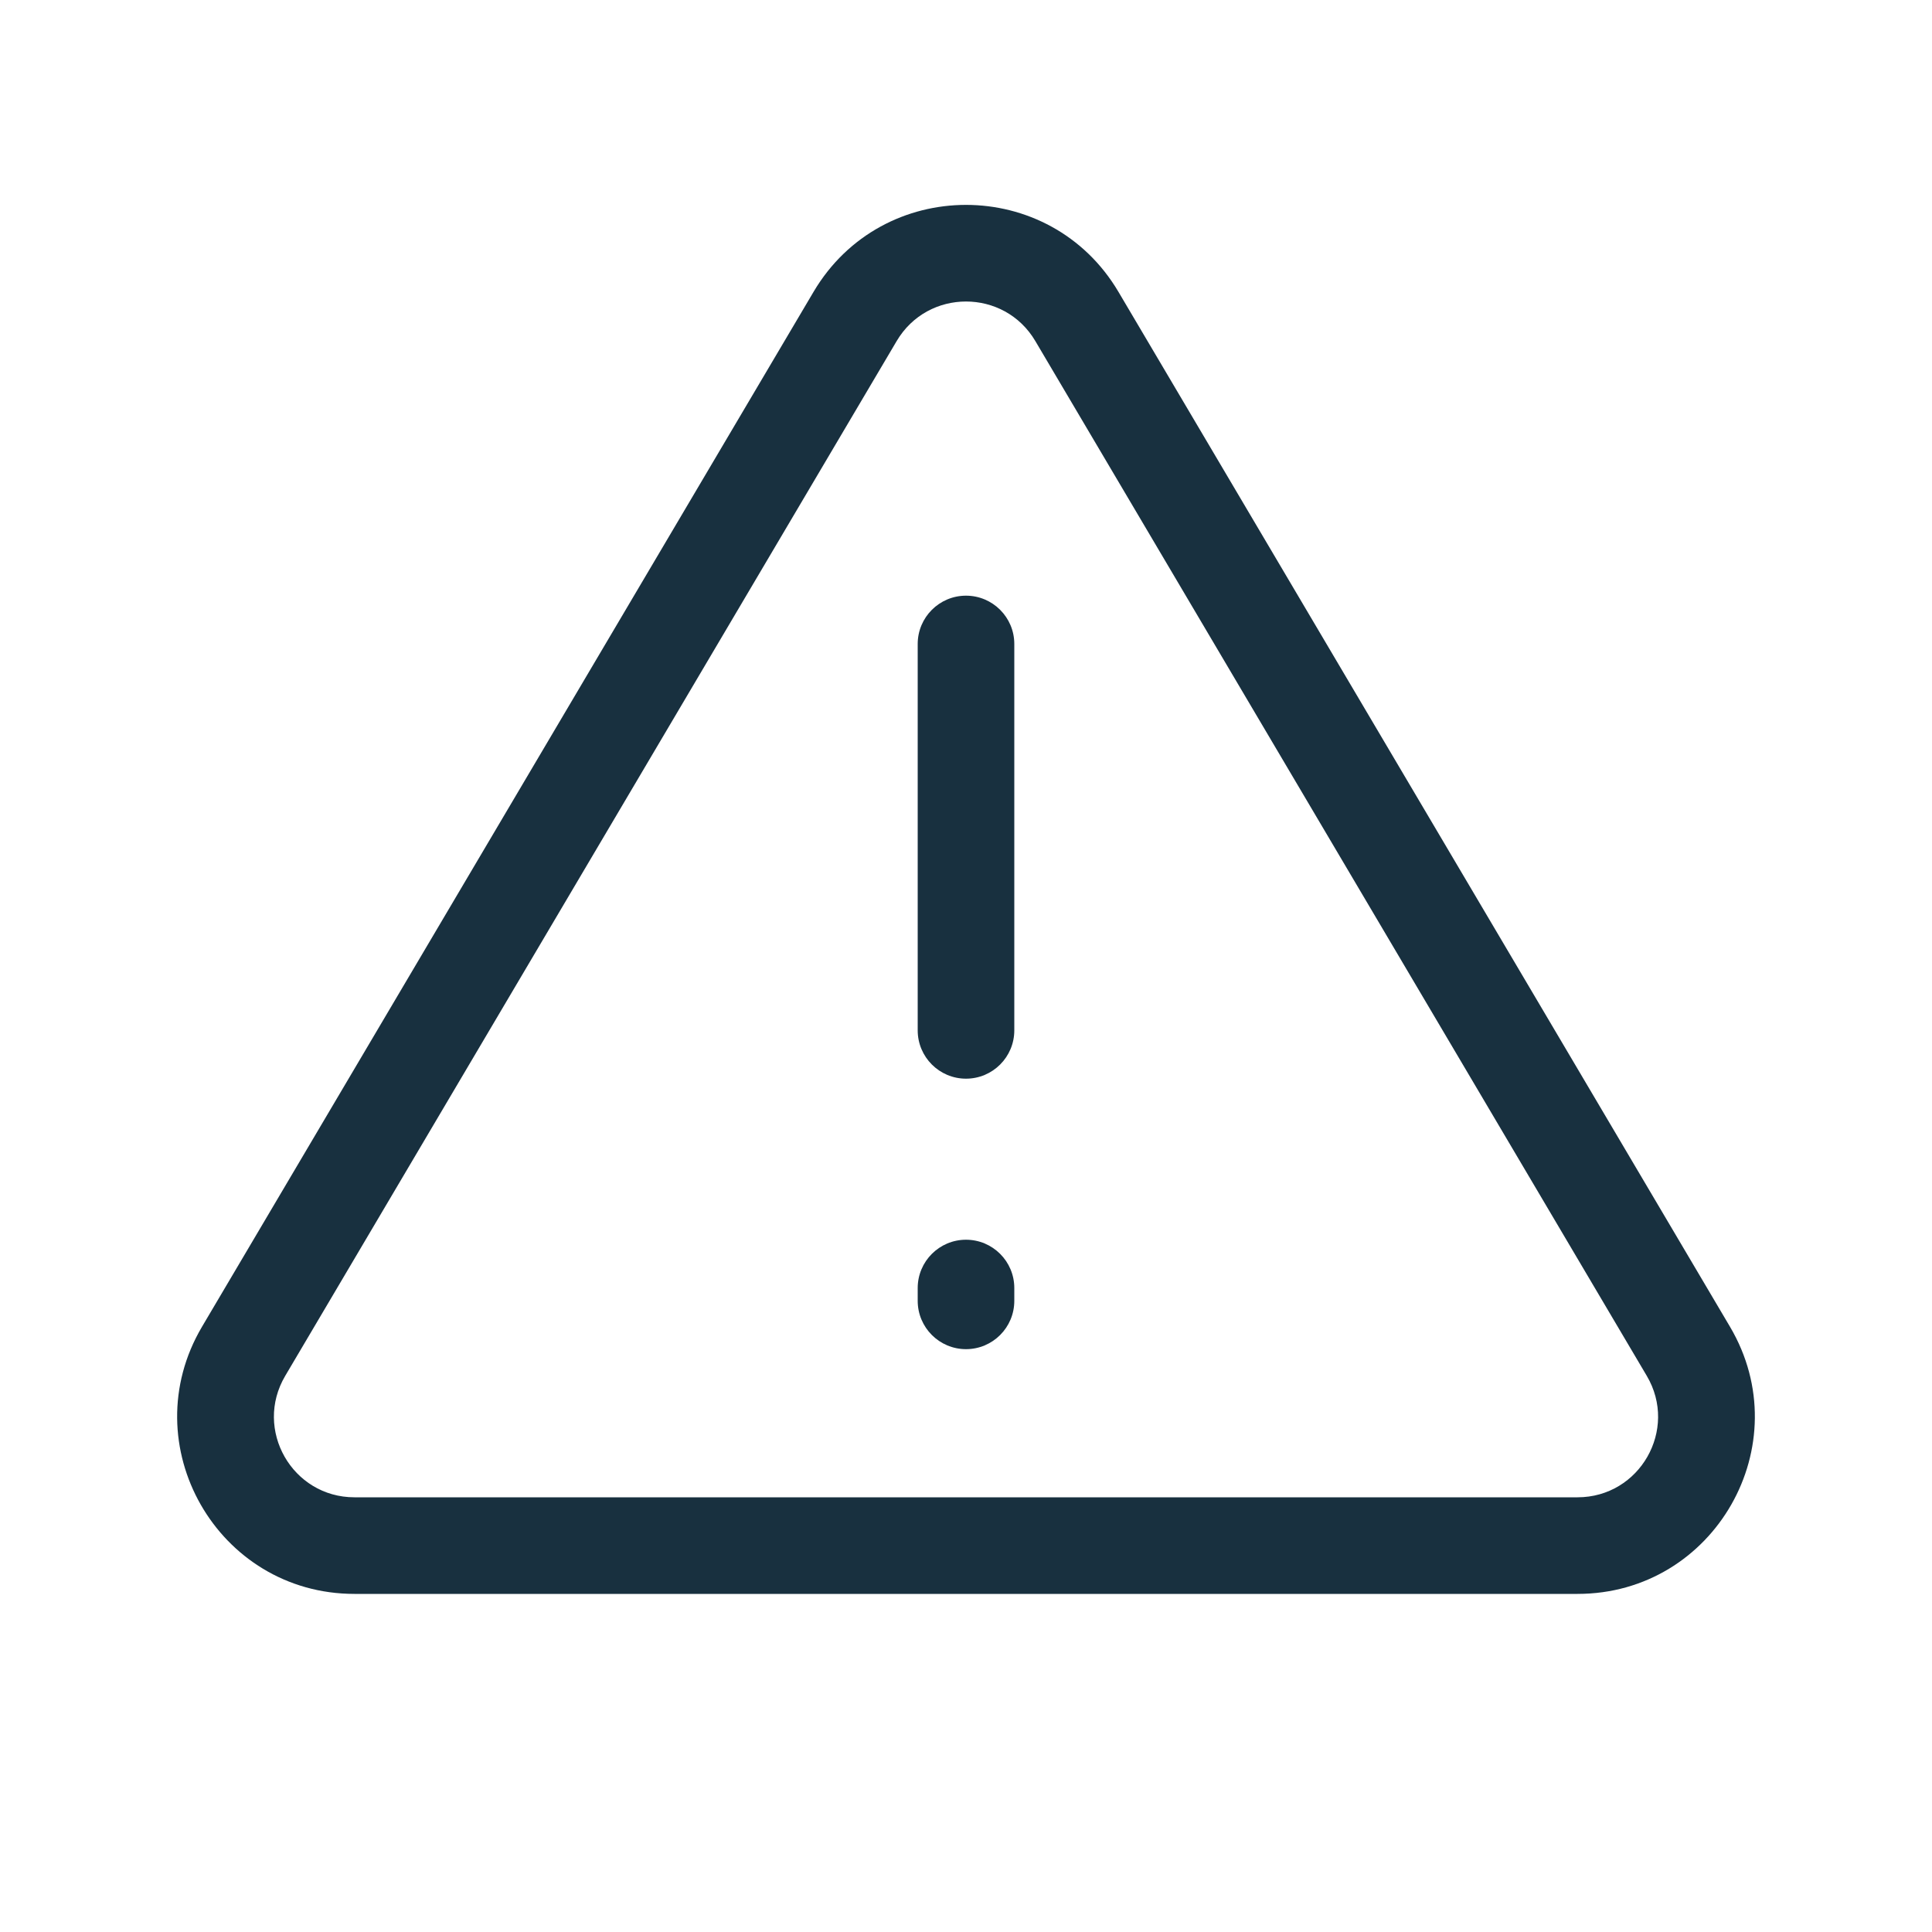 <svg width="25" height="25" viewBox="0 0 25 25" fill="none" xmlns="http://www.w3.org/2000/svg">
<g id="warning">
<path id="iconDefault" fill-rule="evenodd" clip-rule="evenodd" d="M13.397 4.413C12.994 3.731 12.006 3.731 11.603 4.413L3.691 17.803C3.28 18.498 3.781 19.375 4.587 19.375H20.413C21.219 19.375 21.72 18.498 21.309 17.803L13.397 4.413ZM10.527 3.777C11.414 2.276 13.586 2.276 14.473 3.777L22.386 17.168C23.288 18.695 22.187 20.625 20.413 20.625H4.587C2.813 20.625 1.712 18.695 2.614 17.168L10.527 3.777ZM12.5 7.708C12.845 7.708 13.125 7.988 13.125 8.333V13.333C13.125 13.678 12.845 13.958 12.5 13.958C12.155 13.958 11.875 13.678 11.875 13.333V8.333C11.875 7.988 12.155 7.708 12.5 7.708ZM12.5 16.042C12.845 16.042 13.125 16.322 13.125 16.667V16.833C13.125 17.178 12.845 17.458 12.5 17.458C12.155 17.458 11.875 17.178 11.875 16.833V16.667C11.875 16.322 12.155 16.042 12.5 16.042Z" fill="#18303F"/>
</g>
</svg>
